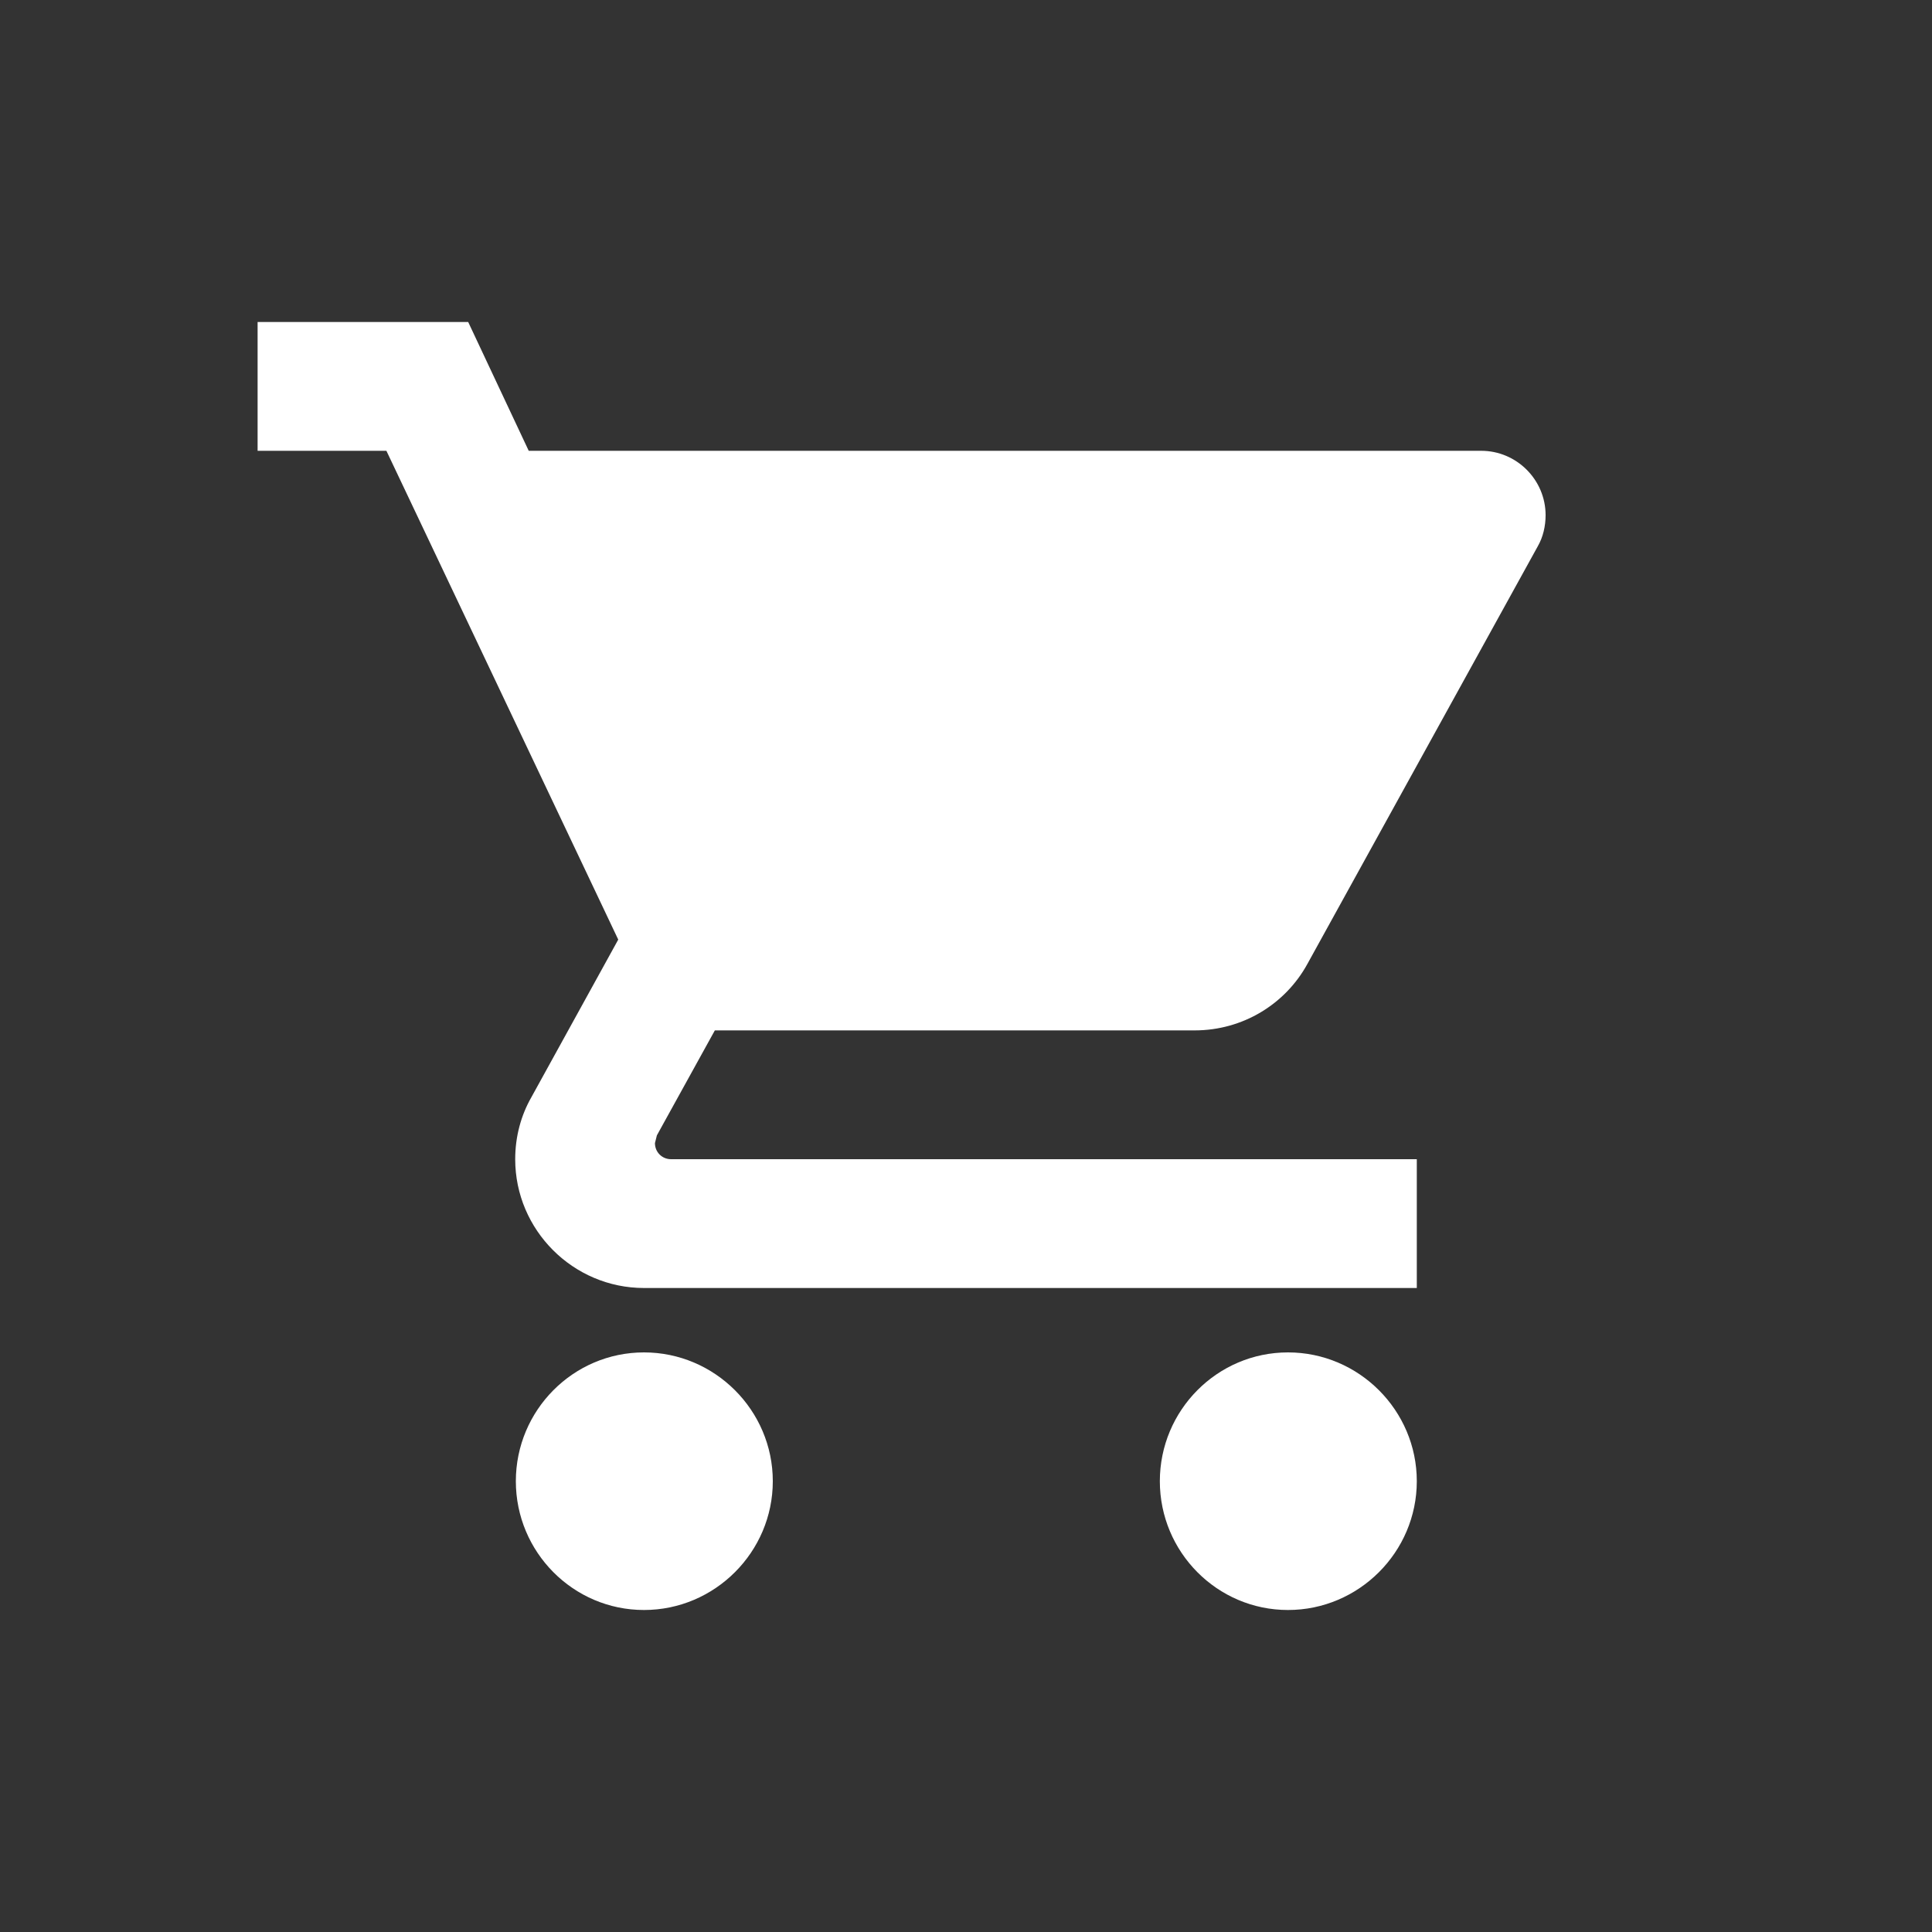 <svg width="30" height="30" viewBox="0 0 30 30" fill="none" xmlns="http://www.w3.org/2000/svg">
<rect x="0" y="0" width="30" height="30" fill="#333333" stroke="none"/>
<path d="M10 21C8.9 21 8.01 21.9 8.01 23C8.01 24.1 8.9 25 10 25C11.1 25 12 24.1 12 23C12 21.9 11.1 21 10 21ZM4 5V7H6L9.6 14.59L8.25 17.04C8.09 17.32 8 17.65 8 18C8 19.1 8.9 20 10 20H22V18H10.42C10.28 18 10.17 17.89 10.17 17.75L10.2 17.63L11.1 16H18.55C19.3 16 19.96 15.59 20.3 14.97L23.88 8.48C23.96 8.34 24 8.17 24 8C24 7.45 23.55 7 23 7H8.21L7.27 5H4ZM20 21C18.9 21 18.01 21.9 18.01 23C18.01 24.1 18.9 25 20 25C21.1 25 22 24.1 22 23C22 21.9 21.1 21 20 21Z" fill="white"/>
</svg>
